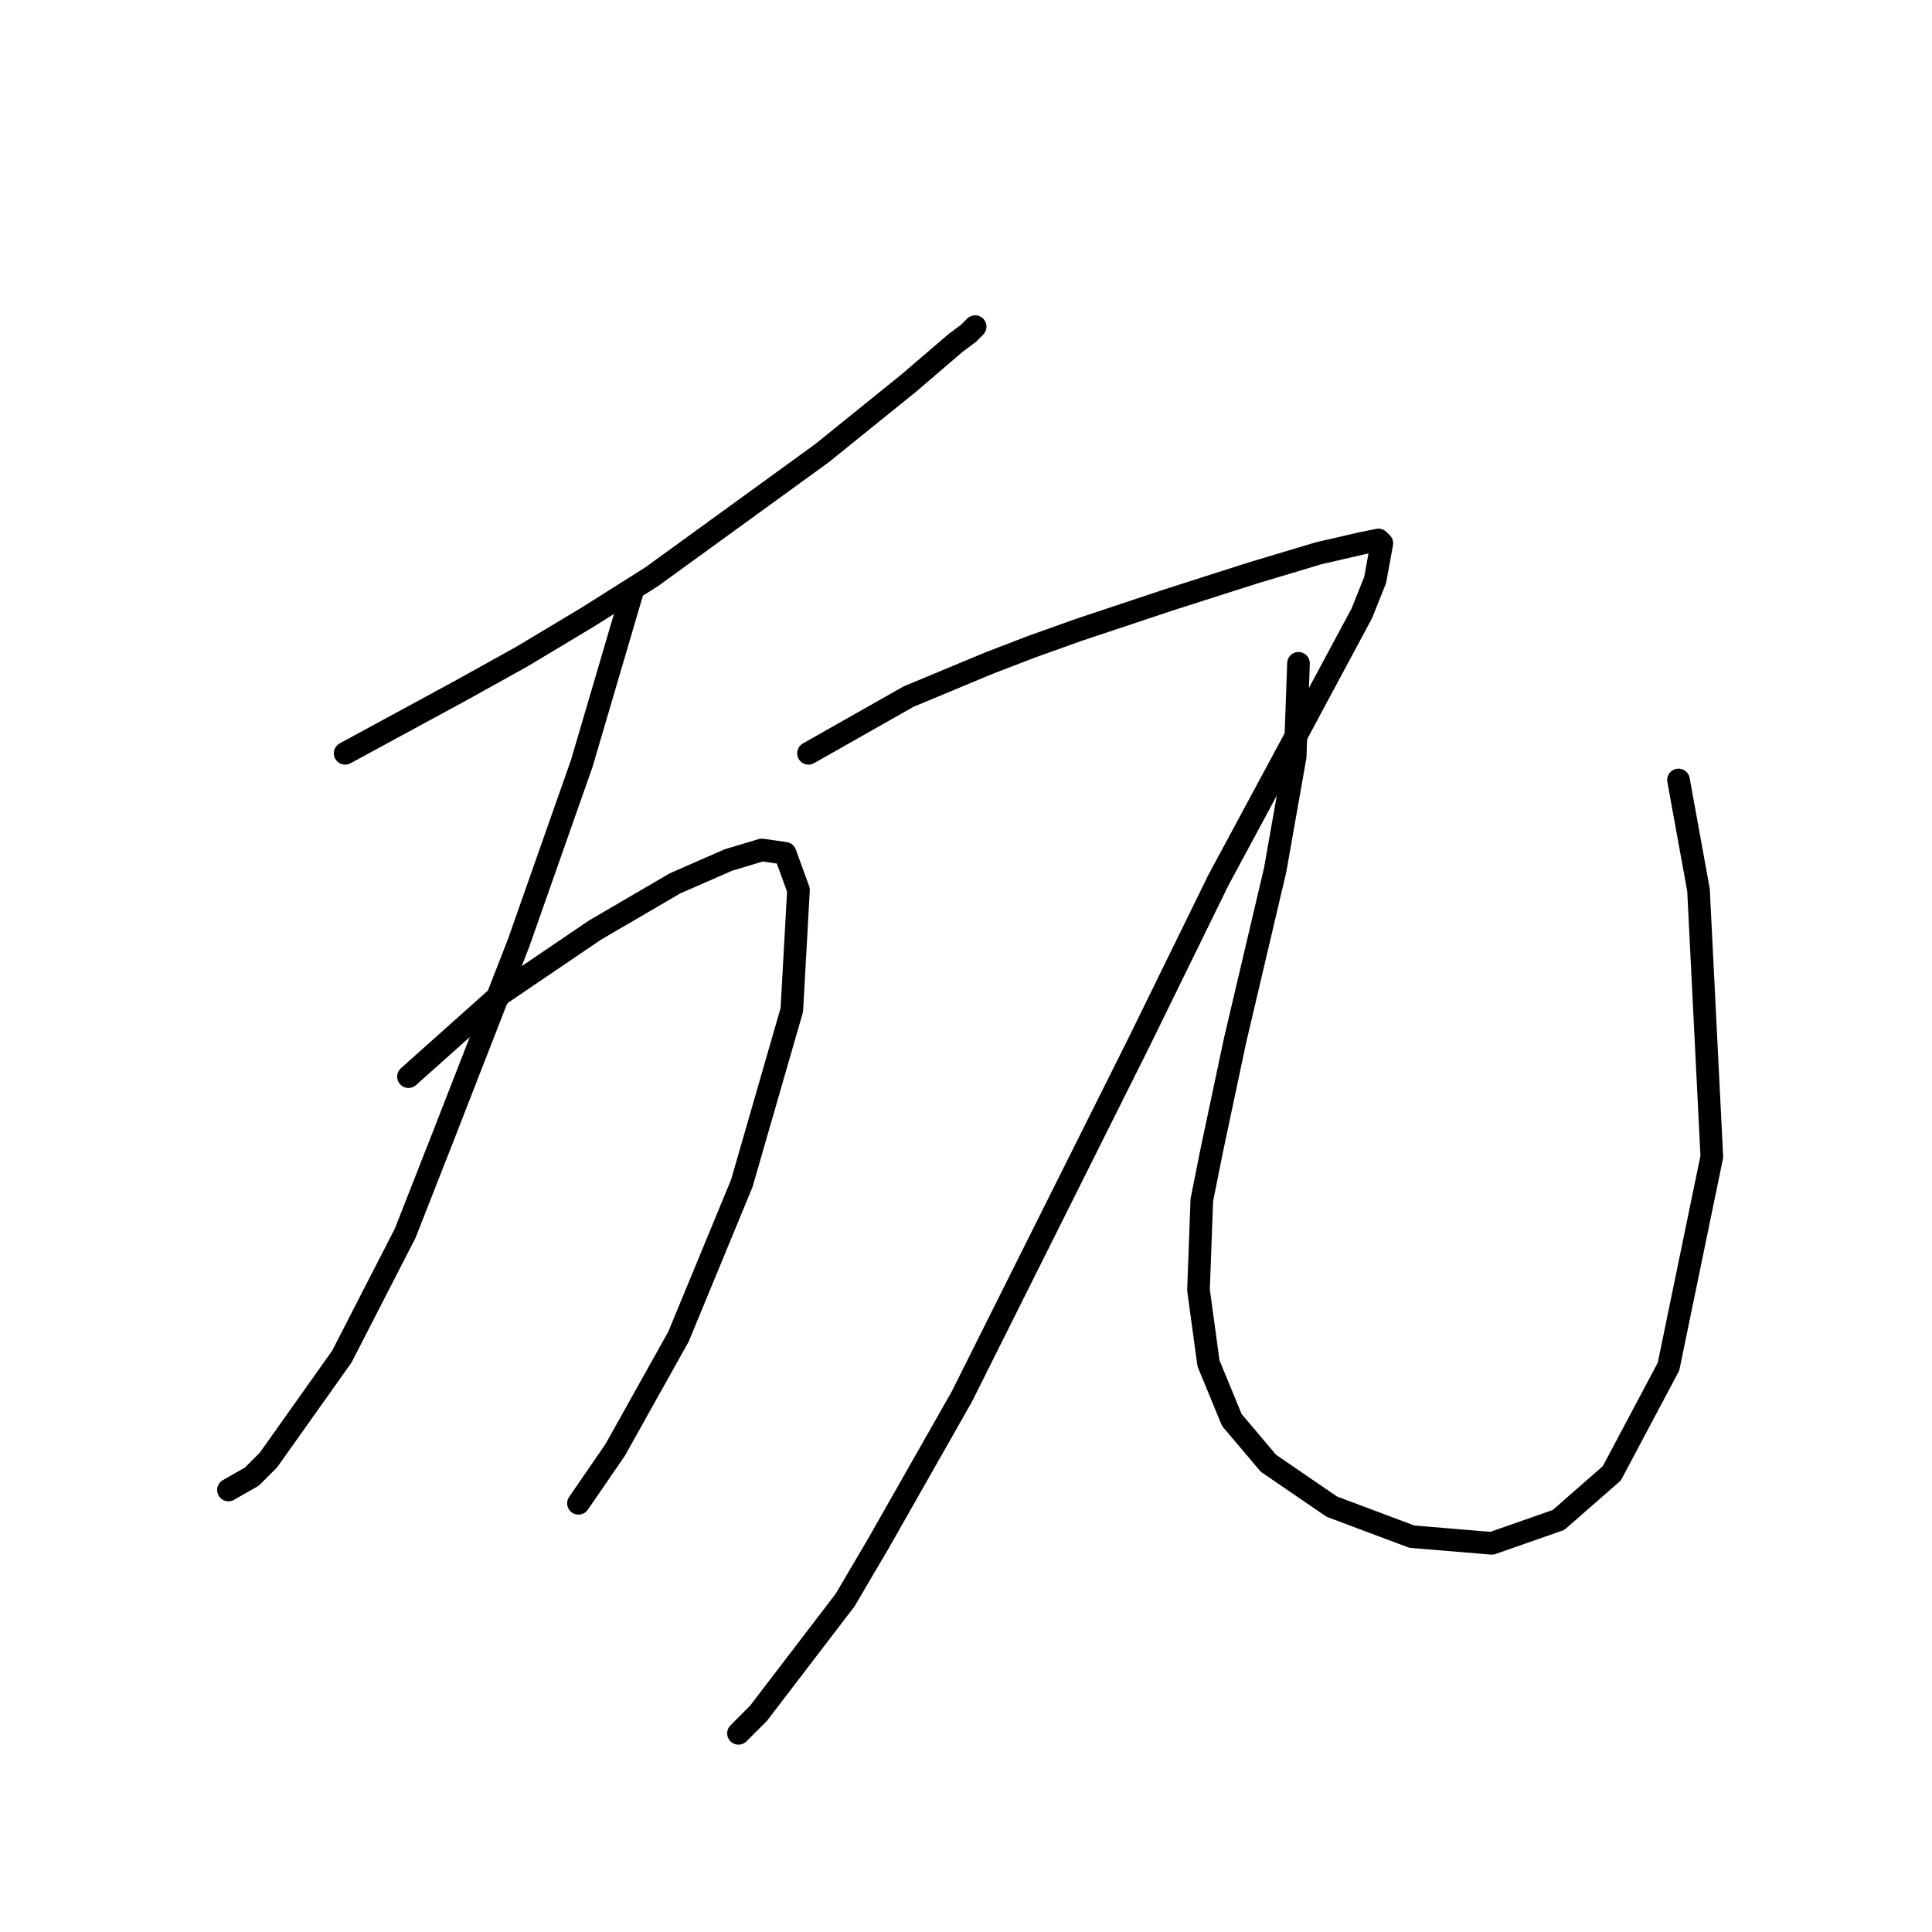 <?xml version="1.0" standalone="no"?>
    <svg width="256" height="256" xmlns="http://www.w3.org/2000/svg" version="1.1">
    <polyline stroke="black" stroke-width="3" stroke-linecap="round" fill="transparent" stroke-linejoin="round" points="45.733 99.817 61.193 91.425 69.143 87.008 77.977 81.708 86.369 76.408 108.895 60.065 120.379 50.79 126.563 45.489 128.329 44.164 129.213 43.281 129.213 43.281 " />
        <polyline stroke="black" stroke-width="3" stroke-linecap="round" fill="transparent" stroke-linejoin="round" points="83.719 78.616 77.093 101.142 68.701 124.993 58.542 151.053 53.684 163.42 45.292 179.763 35.575 193.455 33.366 195.664 30.274 197.43 30.274 197.43 " />
        <polyline stroke="black" stroke-width="3" stroke-linecap="round" fill="transparent" stroke-linejoin="round" points="54.126 142.661 66.493 131.619 78.86 123.227 89.461 117.043 96.528 113.951 100.945 112.626 104.036 113.068 105.803 117.926 104.92 133.827 98.294 156.795 89.902 177.113 81.51 192.13 76.652 199.197 76.652 199.197 " />
        <polyline stroke="black" stroke-width="3" stroke-linecap="round" fill="transparent" stroke-linejoin="round" points="107.128 99.817 120.379 92.308 125.679 90.1 130.979 87.891 136.721 85.683 142.905 83.475 154.831 79.499 165.873 75.966 174.707 73.316 180.449 71.991 182.657 71.549 183.099 71.991 182.215 76.849 180.449 81.266 170.731 99.375 161.456 116.601 150.855 138.244 145.113 149.728 127.446 185.063 116.404 204.497 111.987 212.006 100.503 227.023 97.853 229.674 97.853 229.674 " />
        <polyline stroke="black" stroke-width="3" stroke-linecap="round" fill="transparent" stroke-linejoin="round" points="172.057 87.891 171.615 100.259 168.965 115.276 165.431 130.294 163.664 137.802 160.573 152.378 159.248 159.003 158.806 170.929 160.131 180.646 163.223 188.155 168.081 193.897 176.473 199.639 187.074 203.614 197.674 204.497 206.508 201.405 213.575 195.222 221.084 181.088 226.826 153.261 225.059 117.926 222.409 103.351 222.409 103.351 " />
        </svg>